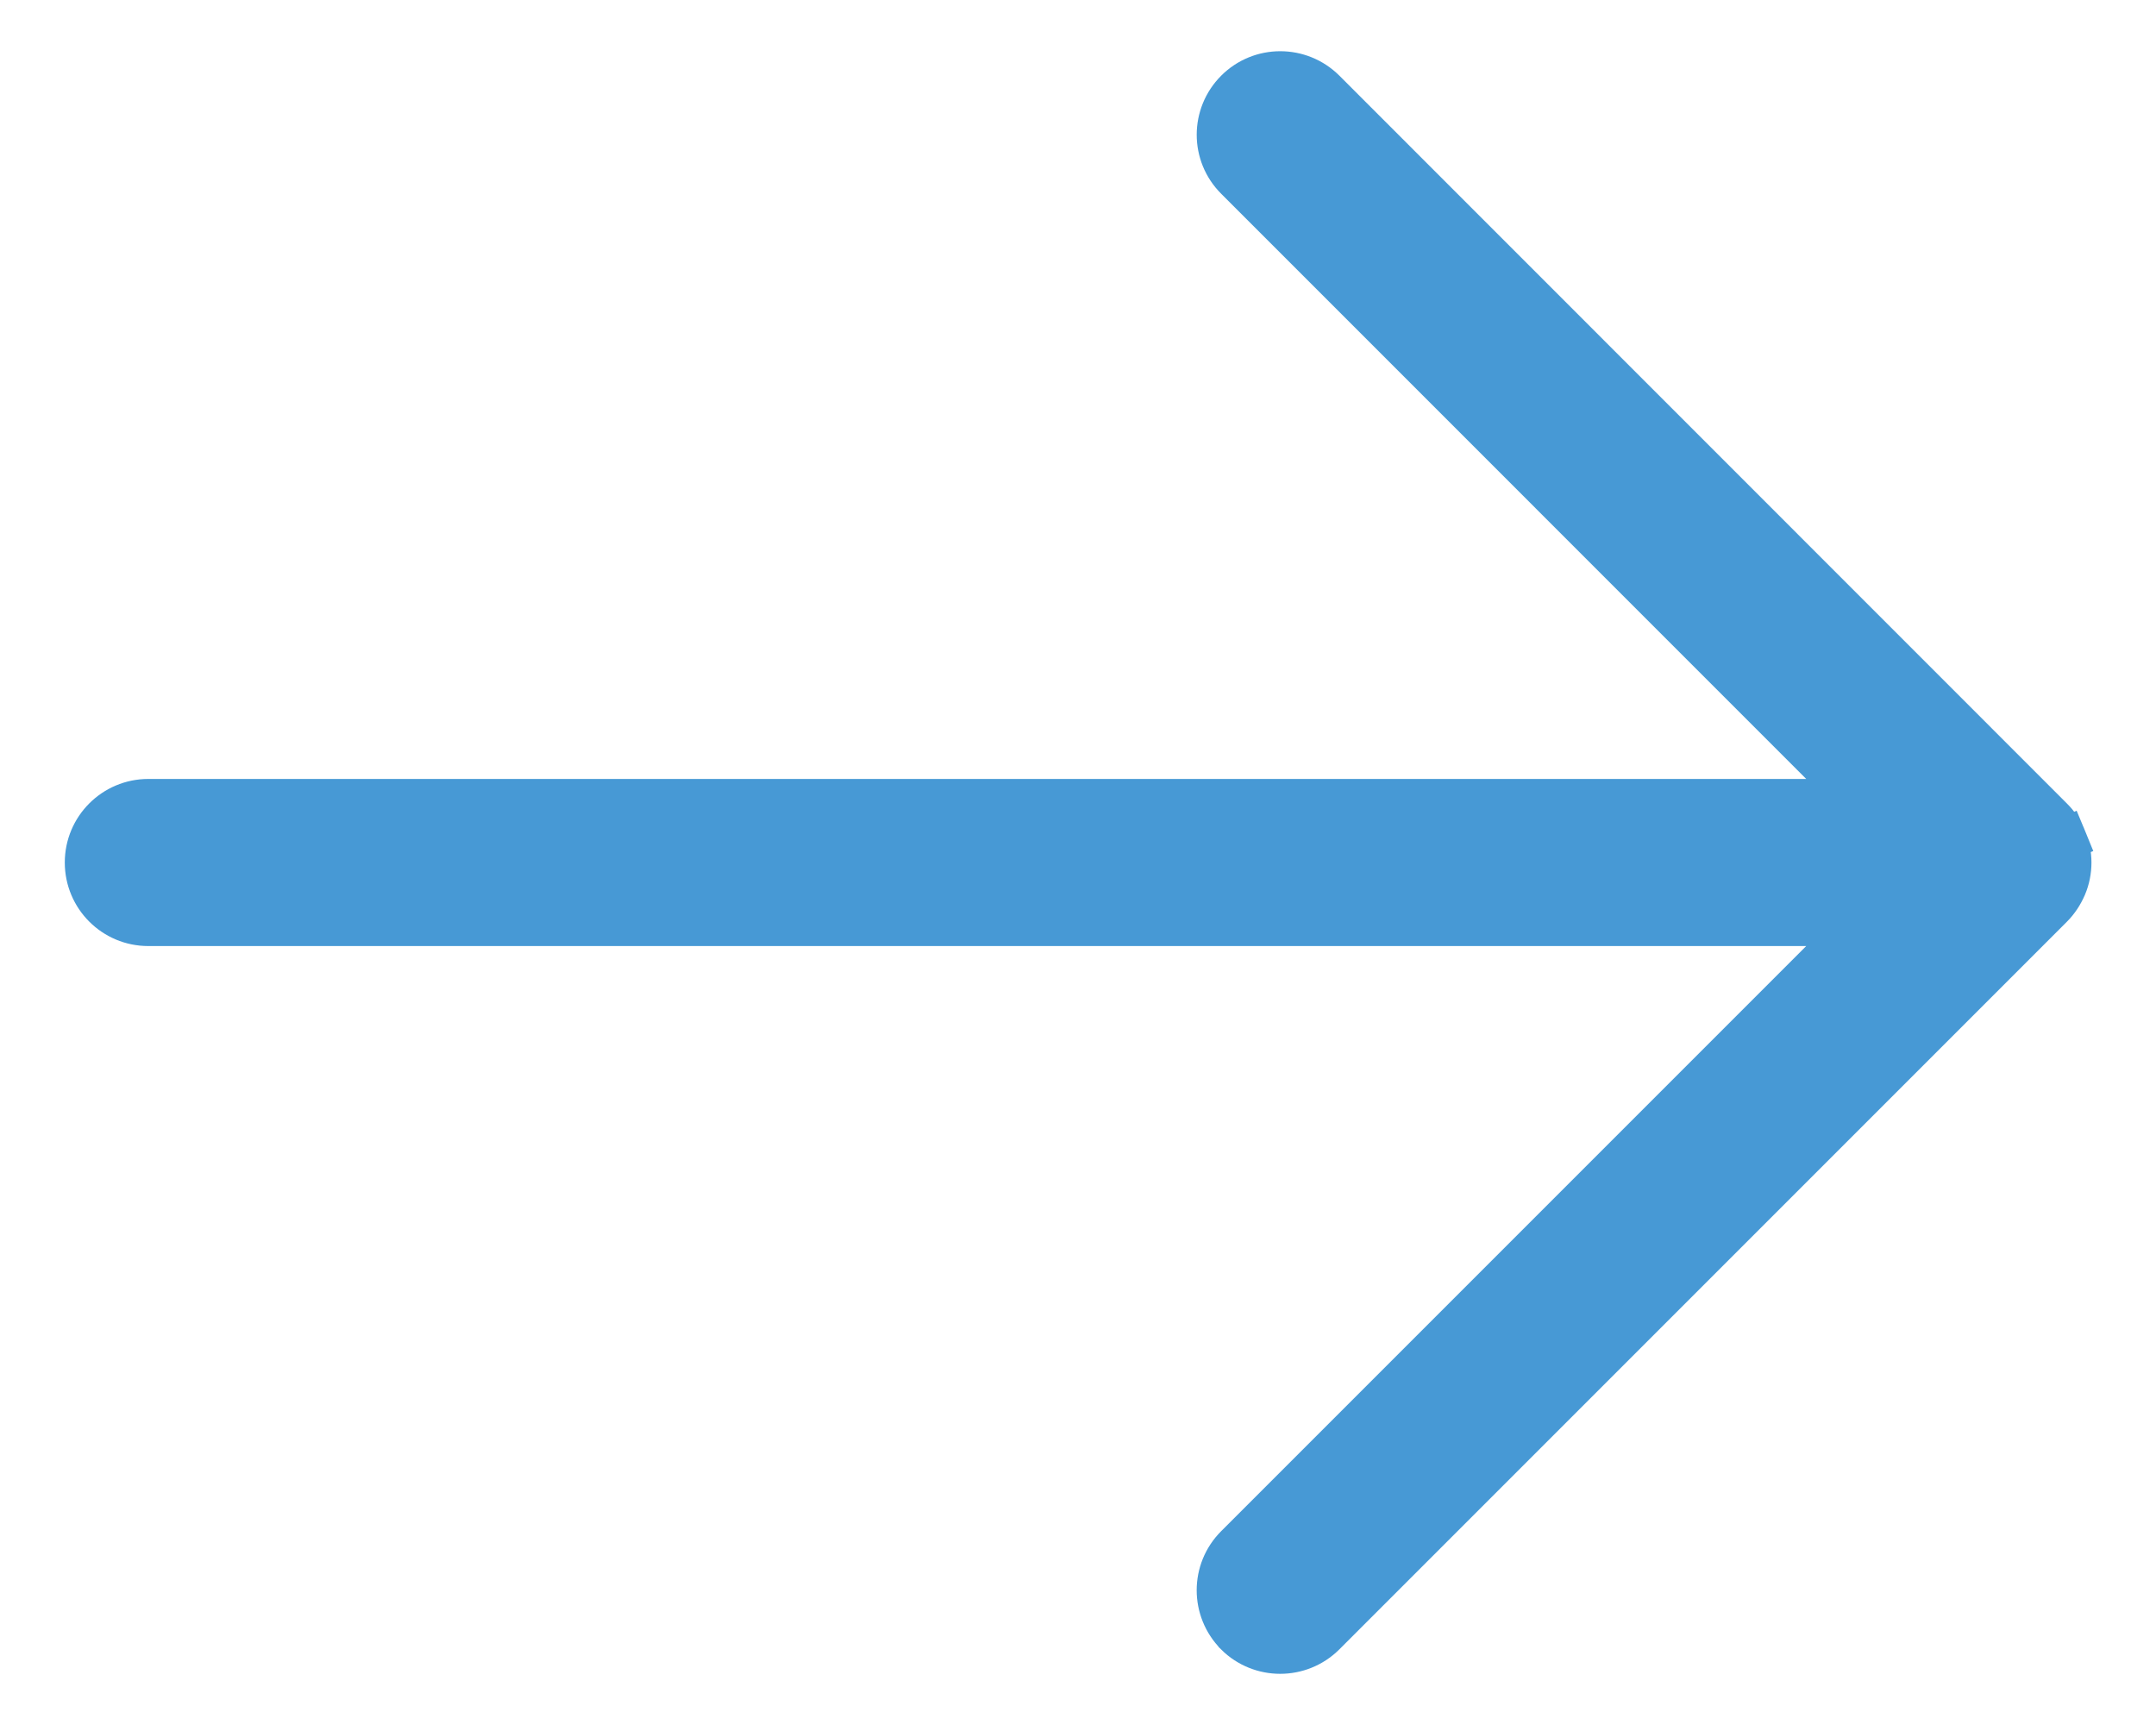 <svg width="20" height="16" viewBox="0 0 20 16" fill="none" xmlns="http://www.w3.org/2000/svg">
<path d="M18.972 7.858L19.158 7.783C19.129 7.711 19.086 7.647 19.031 7.593L12.283 0.843L12.283 0.843C12.058 0.619 11.694 0.619 11.47 0.843C11.245 1.068 11.245 1.432 11.47 1.656C11.47 1.656 11.47 1.656 11.47 1.656L17.238 7.425L1.376 7.425C1.058 7.425 0.801 7.683 0.801 8C0.801 8.318 1.058 8.575 1.376 8.575H17.238L11.47 14.343C11.357 14.456 11.301 14.603 11.301 14.75C11.301 14.897 11.357 15.044 11.468 15.156L11.469 15.158C11.694 15.381 12.057 15.381 12.282 15.158L12.283 15.157L19.032 8.408C19.086 8.354 19.127 8.29 19.156 8.223L19.156 8.223L19.157 8.221C19.216 8.08 19.216 7.921 19.157 7.781L18.972 7.858ZM18.972 7.858C19.011 7.949 19.011 8.053 18.972 8.144L18.89 7.735C18.926 7.77 18.953 7.811 18.972 7.858Z" fill="#4799D5" stroke="#4799D5" stroke-width="0.4"/>
</svg>
